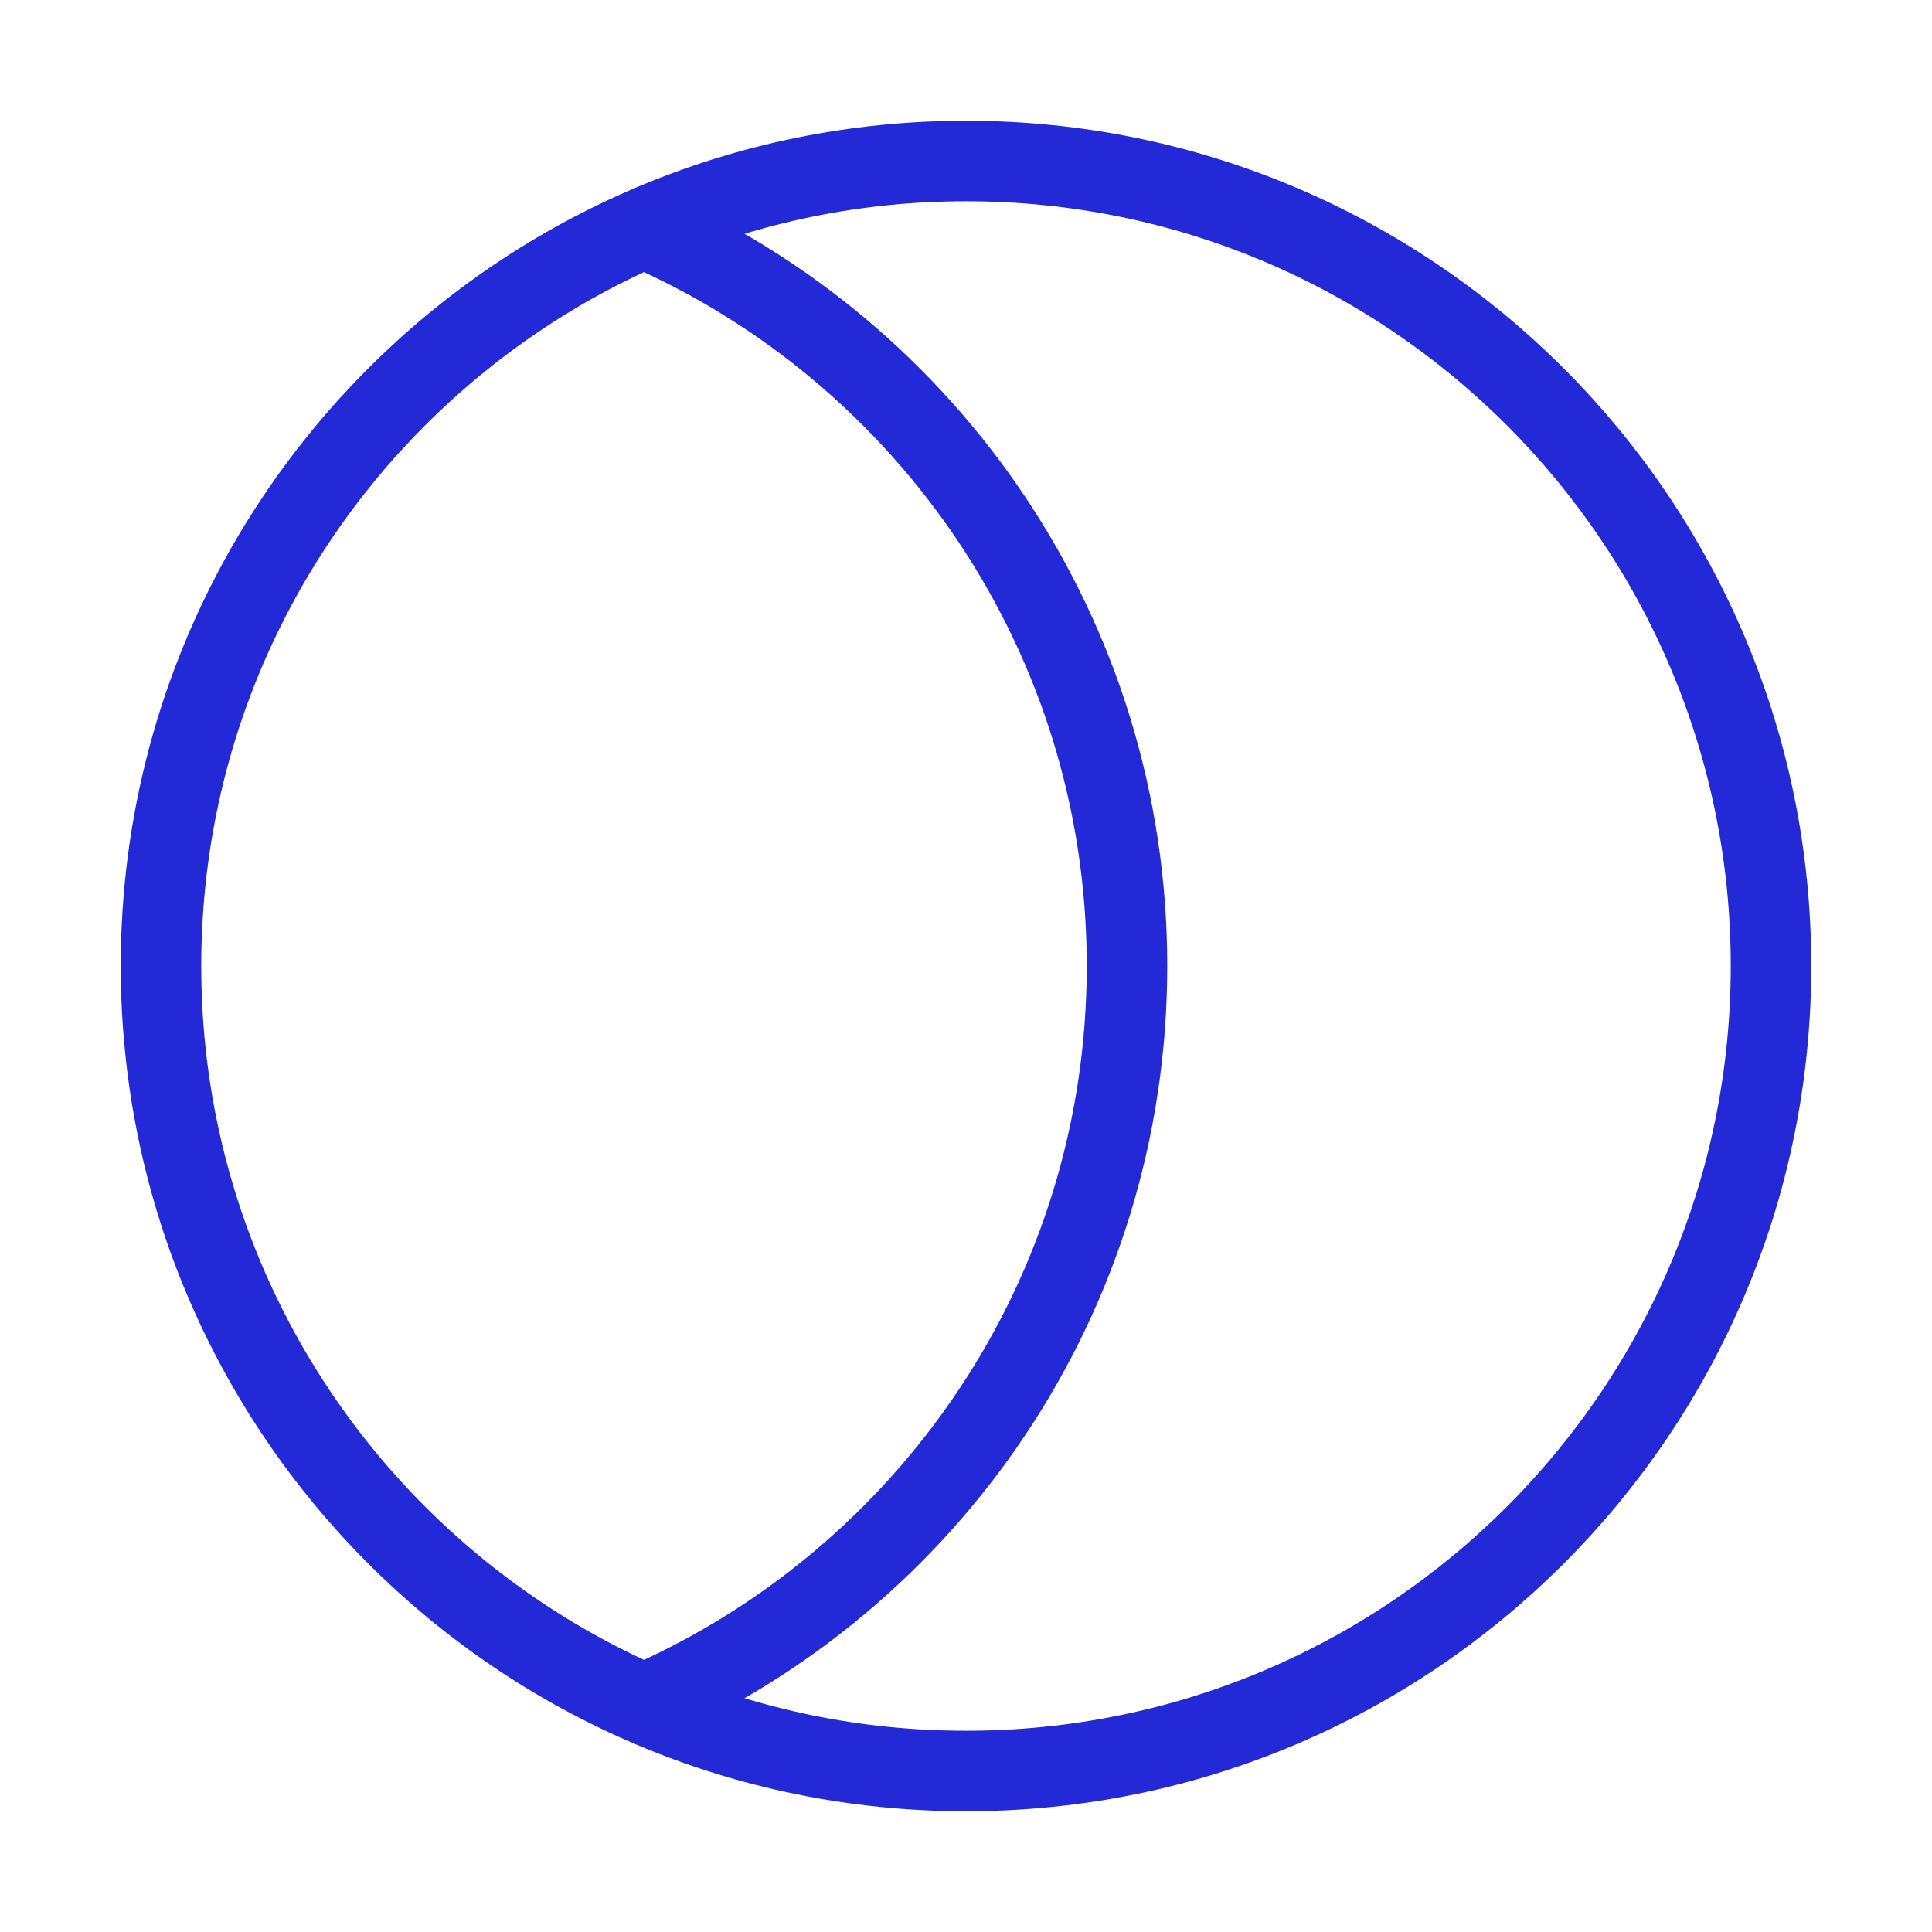 <svg width="24" height="24" viewBox="0 0 24 24" fill="none" xmlns="http://www.w3.org/2000/svg">
<path fill-rule="evenodd" clip-rule="evenodd" d="M12 22C17.523 22 22 17.523 22 12C22 6.477 17.523 2 12 2C6.477 2 2 6.477 2 12C2 17.523 6.477 22 12 22Z" stroke="#2329D6"/>
<path d="M8 2.832C11.532 4.375 14 7.899 14 12C14 16.101 11.532 19.625 8 21.168" stroke="#2329D6"/>
</svg>
